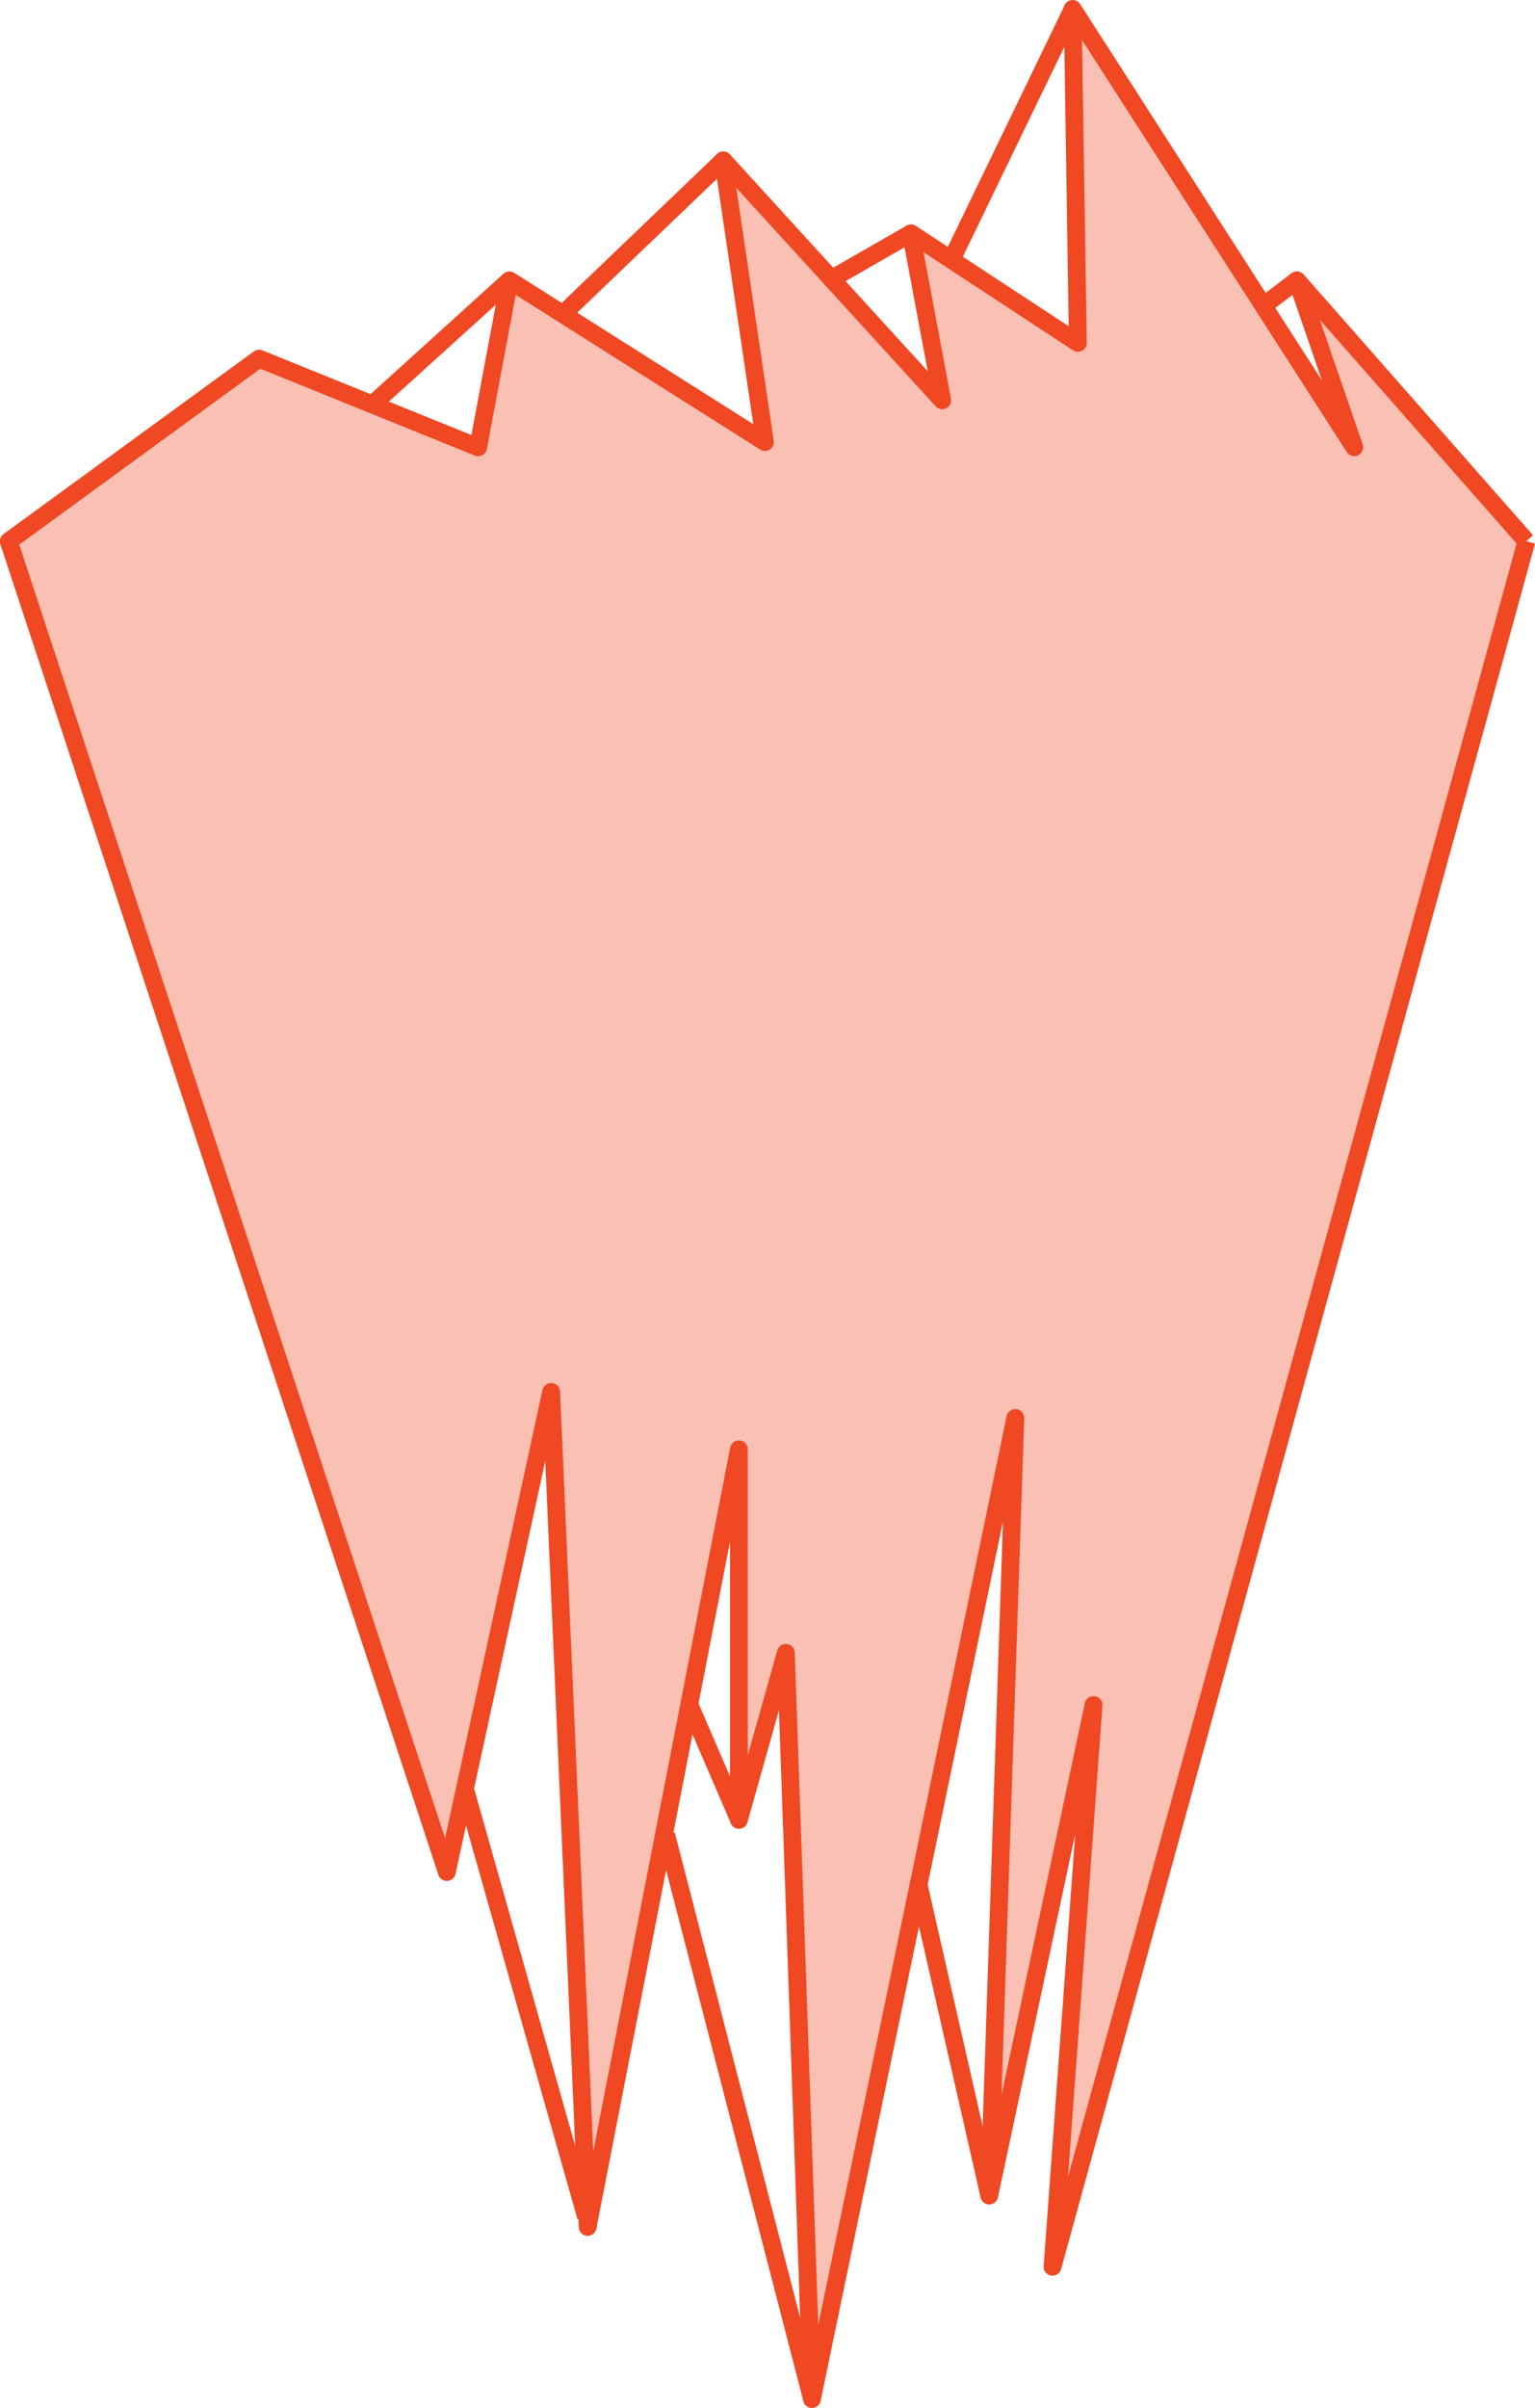 <?xml version="1.0" encoding="UTF-8" standalone="no"?>
<!-- Created with Inkscape (http://www.inkscape.org/) -->

<svg
   xmlns:dc="http://purl.org/dc/elements/1.1/"
   xmlns:cc="http://creativecommons.org/ns#"
   xmlns:rdf="http://www.w3.org/1999/02/22-rdf-syntax-ns#"
   xmlns:svg="http://www.w3.org/2000/svg"
   xmlns="http://www.w3.org/2000/svg"
   xmlns:sodipodi="http://sodipodi.sourceforge.net/DTD/sodipodi-0.dtd"
   xmlns:inkscape="http://www.inkscape.org/namespaces/inkscape"
   width="23.645mm"
   height="37.065mm"
   viewBox="0 0 23.645 37.065"
   version="1.1"
   id="svg3114"
   inkscape:version="0.92.3 (2405546, 2018-03-11)"
   sodipodi:docname="banquise_logo_small.svg">
  <defs
     id="defs3108" />
  <sodipodi:namedview
     id="base"
     pagecolor="#ffffff"
     bordercolor="#666666"
     borderopacity="1.0"
     inkscape:pageopacity="0.0"
     inkscape:pageshadow="2"
     inkscape:zoom="0.35"
     inkscape:cx="83.25564"
     inkscape:cy="-127.09824"
     inkscape:document-units="mm"
     inkscape:current-layer="layer1"
     showgrid="false"
     fit-margin-top="0"
     fit-margin-left="0"
     fit-margin-right="0"
     fit-margin-bottom="0"
     inkscape:window-width="1440"
     inkscape:window-height="849"
     inkscape:window-x="0"
     inkscape:window-y="25"
     inkscape:window-maximized="1" />
  <g
     inkscape:label="Layer 1"
     inkscape:groupmode="layer"
     id="layer1"
     transform="translate(26.942,-78.14)">
    <g
       id="g2248-6-1"
       transform="translate(-88.36,-351.9)">
      <path
         sodipodi:nodetypes="ccccccccccccccccccccccccc"
         inkscape:connector-curvature="0"
         id="path899-0-1-3"
         d="m 84.931,438.371 -7.3,26.561 0.632,-8.647 -1.607,7.551 0.402,-11.969 -3.133,15.102 -0.402,-11.487 -0.723,2.571 v -5.703 l -2.33,11.969 -0.562,-12.853 -1.607,7.39 -6.748,-20.484 3.856,-2.812 3.374,1.366 0.482,-2.571 3.936,2.49 -0.643,-4.338 3.374,3.695 -0.482,-2.571 2.571,1.687 -0.08,-5.141 4.338,6.748 -0.884,-2.571 3.535,4.016"
         style="fill:#ef4823;fill-opacity:0.341;stroke:#ef4823;stroke-width:0.274;stroke-linecap:butt;stroke-linejoin:round;stroke-miterlimit:4;stroke-dasharray:none;stroke-opacity:1" />
      <path
         inkscape:connector-curvature="0"
         id="path901-3-5-6"
         d="M 69.267,434.354 67.093,436.322"
         style="fill:none;stroke:#ef4823;stroke-width:0.274;stroke-linecap:butt;stroke-linejoin:miter;stroke-miterlimit:4;stroke-dasharray:none;stroke-opacity:1" />
      <path
         inkscape:connector-curvature="0"
         id="path903-1-6-4"
         d="m 72.561,432.507 -2.505,2.399"
         style="fill:none;stroke:#ef4823;stroke-width:0.274;stroke-linecap:butt;stroke-linejoin:miter;stroke-miterlimit:4;stroke-dasharray:none;stroke-opacity:1" />
      <path
         inkscape:connector-curvature="0"
         id="path905-2-1-0"
         d="m 75.452,433.631 -1.212,0.695"
         style="fill:none;stroke:#ef4823;stroke-width:0.274;stroke-linecap:butt;stroke-linejoin:miter;stroke-miterlimit:4;stroke-dasharray:none;stroke-opacity:1" />
      <path
         inkscape:connector-curvature="0"
         id="path907-7-7-3"
         d="m 77.943,430.177 -1.867,3.859"
         style="fill:none;stroke:#ef4823;stroke-width:0.274;stroke-linecap:butt;stroke-linejoin:miter;stroke-miterlimit:4;stroke-dasharray:none;stroke-opacity:1" />
      <path
         sodipodi:nodetypes="cc"
         inkscape:connector-curvature="0"
         id="path911-7-2-5"
         d="m 81.397,434.354 -0.556,0.422"
         style="fill:none;stroke:#ef4823;stroke-width:0.274;stroke-linecap:butt;stroke-linejoin:miter;stroke-miterlimit:4;stroke-dasharray:none;stroke-opacity:1" />
      <path
         sodipodi:nodetypes="cc"
         inkscape:connector-curvature="0"
         id="path913-9-2-8"
         d="m 68.581,457.58 1.865,6.586"
         style="fill:none;stroke:#ef4823;stroke-width:0.274;stroke-linecap:butt;stroke-linejoin:miter;stroke-miterlimit:4;stroke-dasharray:none;stroke-opacity:1" />
      <path
         inkscape:connector-curvature="0"
         id="path915-8-9-5"
         d="m 72.802,458.052 -0.75,-1.737"
         style="fill:none;stroke:#ef4823;stroke-width:0.274;stroke-linecap:butt;stroke-linejoin:miter;stroke-miterlimit:4;stroke-dasharray:none;stroke-opacity:1" />
      <path
         sodipodi:nodetypes="cc"
         inkscape:connector-curvature="0"
         id="path917-1-2-0"
         d="m 73.926,466.968 -2.247,-8.687"
         style="fill:none;stroke:#ef4823;stroke-width:0.274;stroke-linecap:butt;stroke-linejoin:miter;stroke-miterlimit:4;stroke-dasharray:none;stroke-opacity:1" />
      <path
         sodipodi:nodetypes="cc"
         inkscape:connector-curvature="0"
         id="path919-0-8-9"
         d="m 76.657,463.835 -1.097,-4.818"
         style="fill:none;stroke:#ef4823;stroke-width:0.274;stroke-linecap:butt;stroke-linejoin:miter;stroke-miterlimit:4;stroke-dasharray:none;stroke-opacity:1" />
    </g>
  </g>
</svg>
